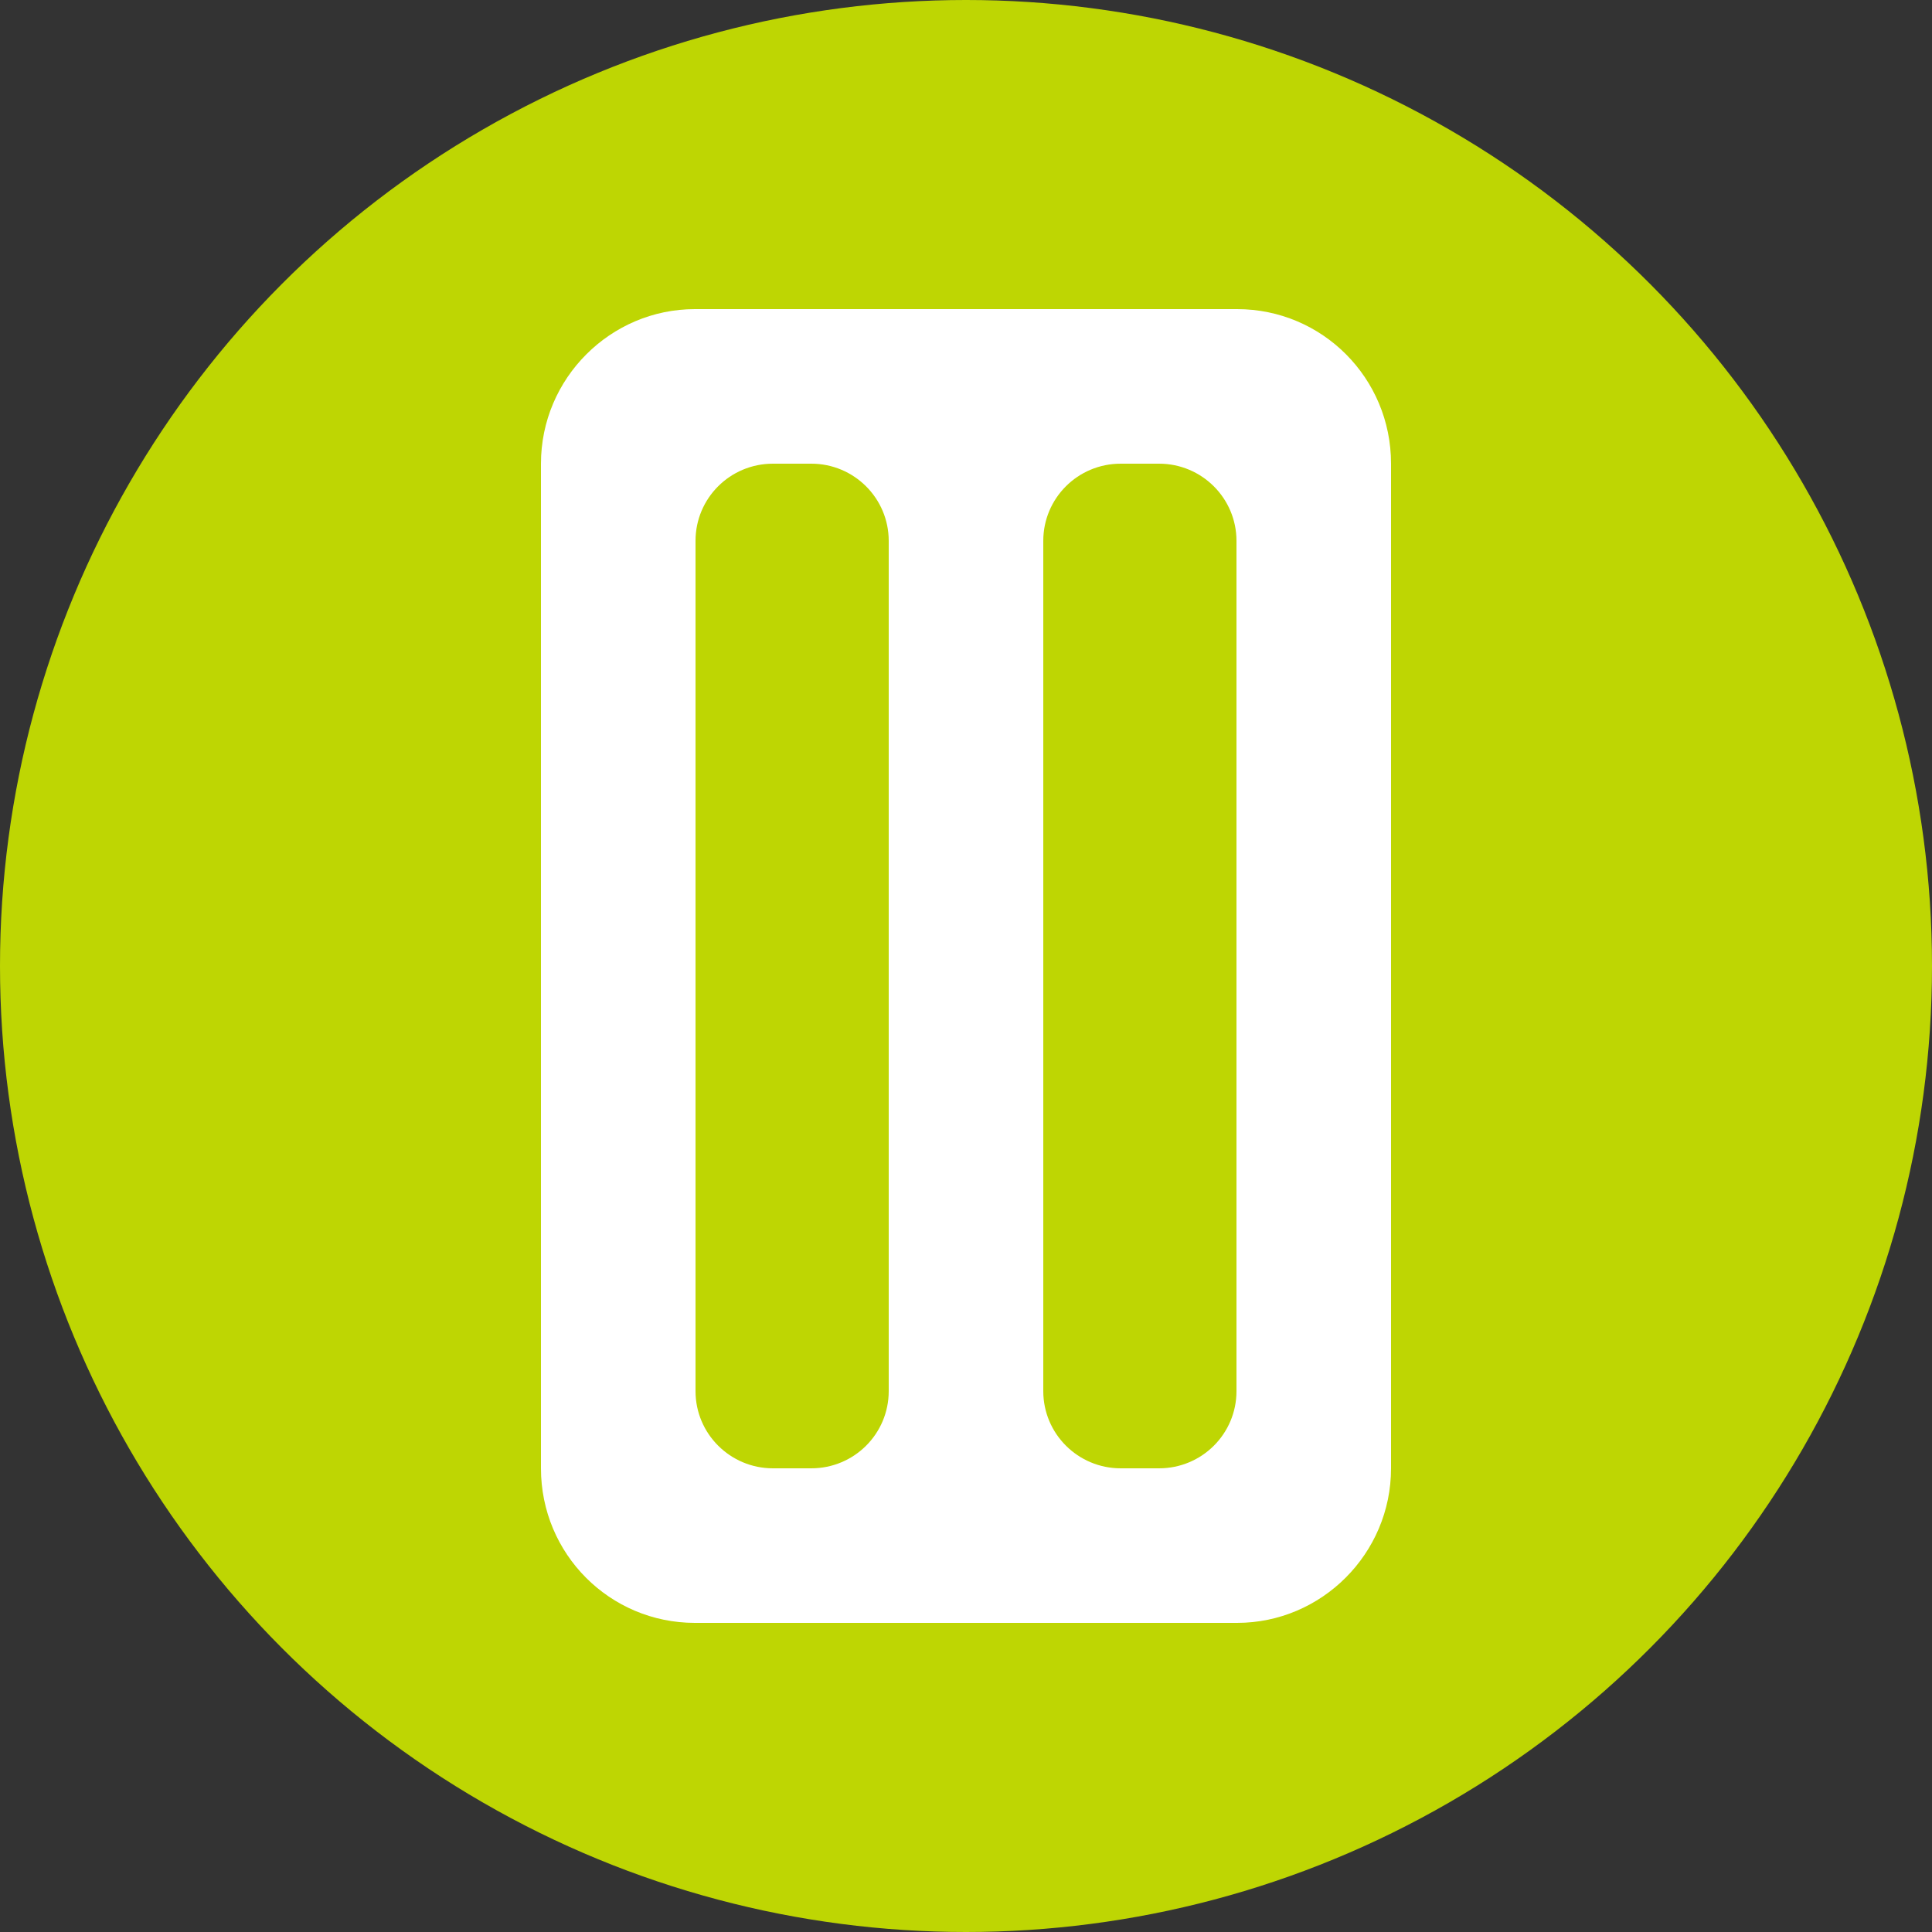 <?xml version="1.0" encoding="UTF-8" standalone="no"?>
<svg width="25px" height="25px" viewBox="0 0 25 25" version="1.1" xmlns="http://www.w3.org/2000/svg" xmlns:xlink="http://www.w3.org/1999/xlink" xmlns:sketch="http://www.bohemiancoding.com/sketch/ns">
    <rect x="0" y="0" width="25" height="25" fill="#333333" stroke="none"/>
    <!-- Generator: Sketch 3.3.3 (12081) - http://www.bohemiancoding.com/sketch -->
    <title>icon_bewaartip</title>
    <desc>Created with Sketch.</desc>
    <defs></defs>
    <g id="Groente--en-Fruitkalender" stroke="none" stroke-width="1" fill="none" fill-rule="evenodd" sketch:type="MSPage">
        <g id="Oval-124-Copy-4-+-Rectangle-269-Copy" sketch:type="MSLayerGroup">
            <circle id="Oval-124-Copy-4" fill="#BED603" sketch:type="MSShapeGroup" cx="12.5" cy="12.5" r="12.5"></circle>
            <path d="M7,6 C7,4.895 7.9,4 8.992,4 L16.008,4 C17.108,4 18,4.89 18,6 L18,19 C18,20.105 17.1,21 16.008,21 L8.992,21 C7.892,21 7,20.11 7,19 L7,6 Z M9,6.999 C9,6.447 9.447,6 10.002,6 L10.498,6 C11.051,6 11.5,6.447 11.5,6.999 L11.5,18.001 C11.5,18.553 11.053,19 10.498,19 L10.002,19 C9.449,19 9,18.553 9,18.001 L9,6.999 Z M13.5,6.999 C13.5,6.447 13.947,6 14.502,6 L14.998,6 C15.551,6 16,6.447 16,6.999 L16,18.001 C16,18.553 15.553,19 14.998,19 L14.502,19 C13.949,19 13.5,18.553 13.5,18.001 L13.5,6.999 Z" id="Rectangle-269-Copy" fill="#FFFFFF" sketch:type="MSShapeGroup"></path>
        </g>
    </g>
</svg>